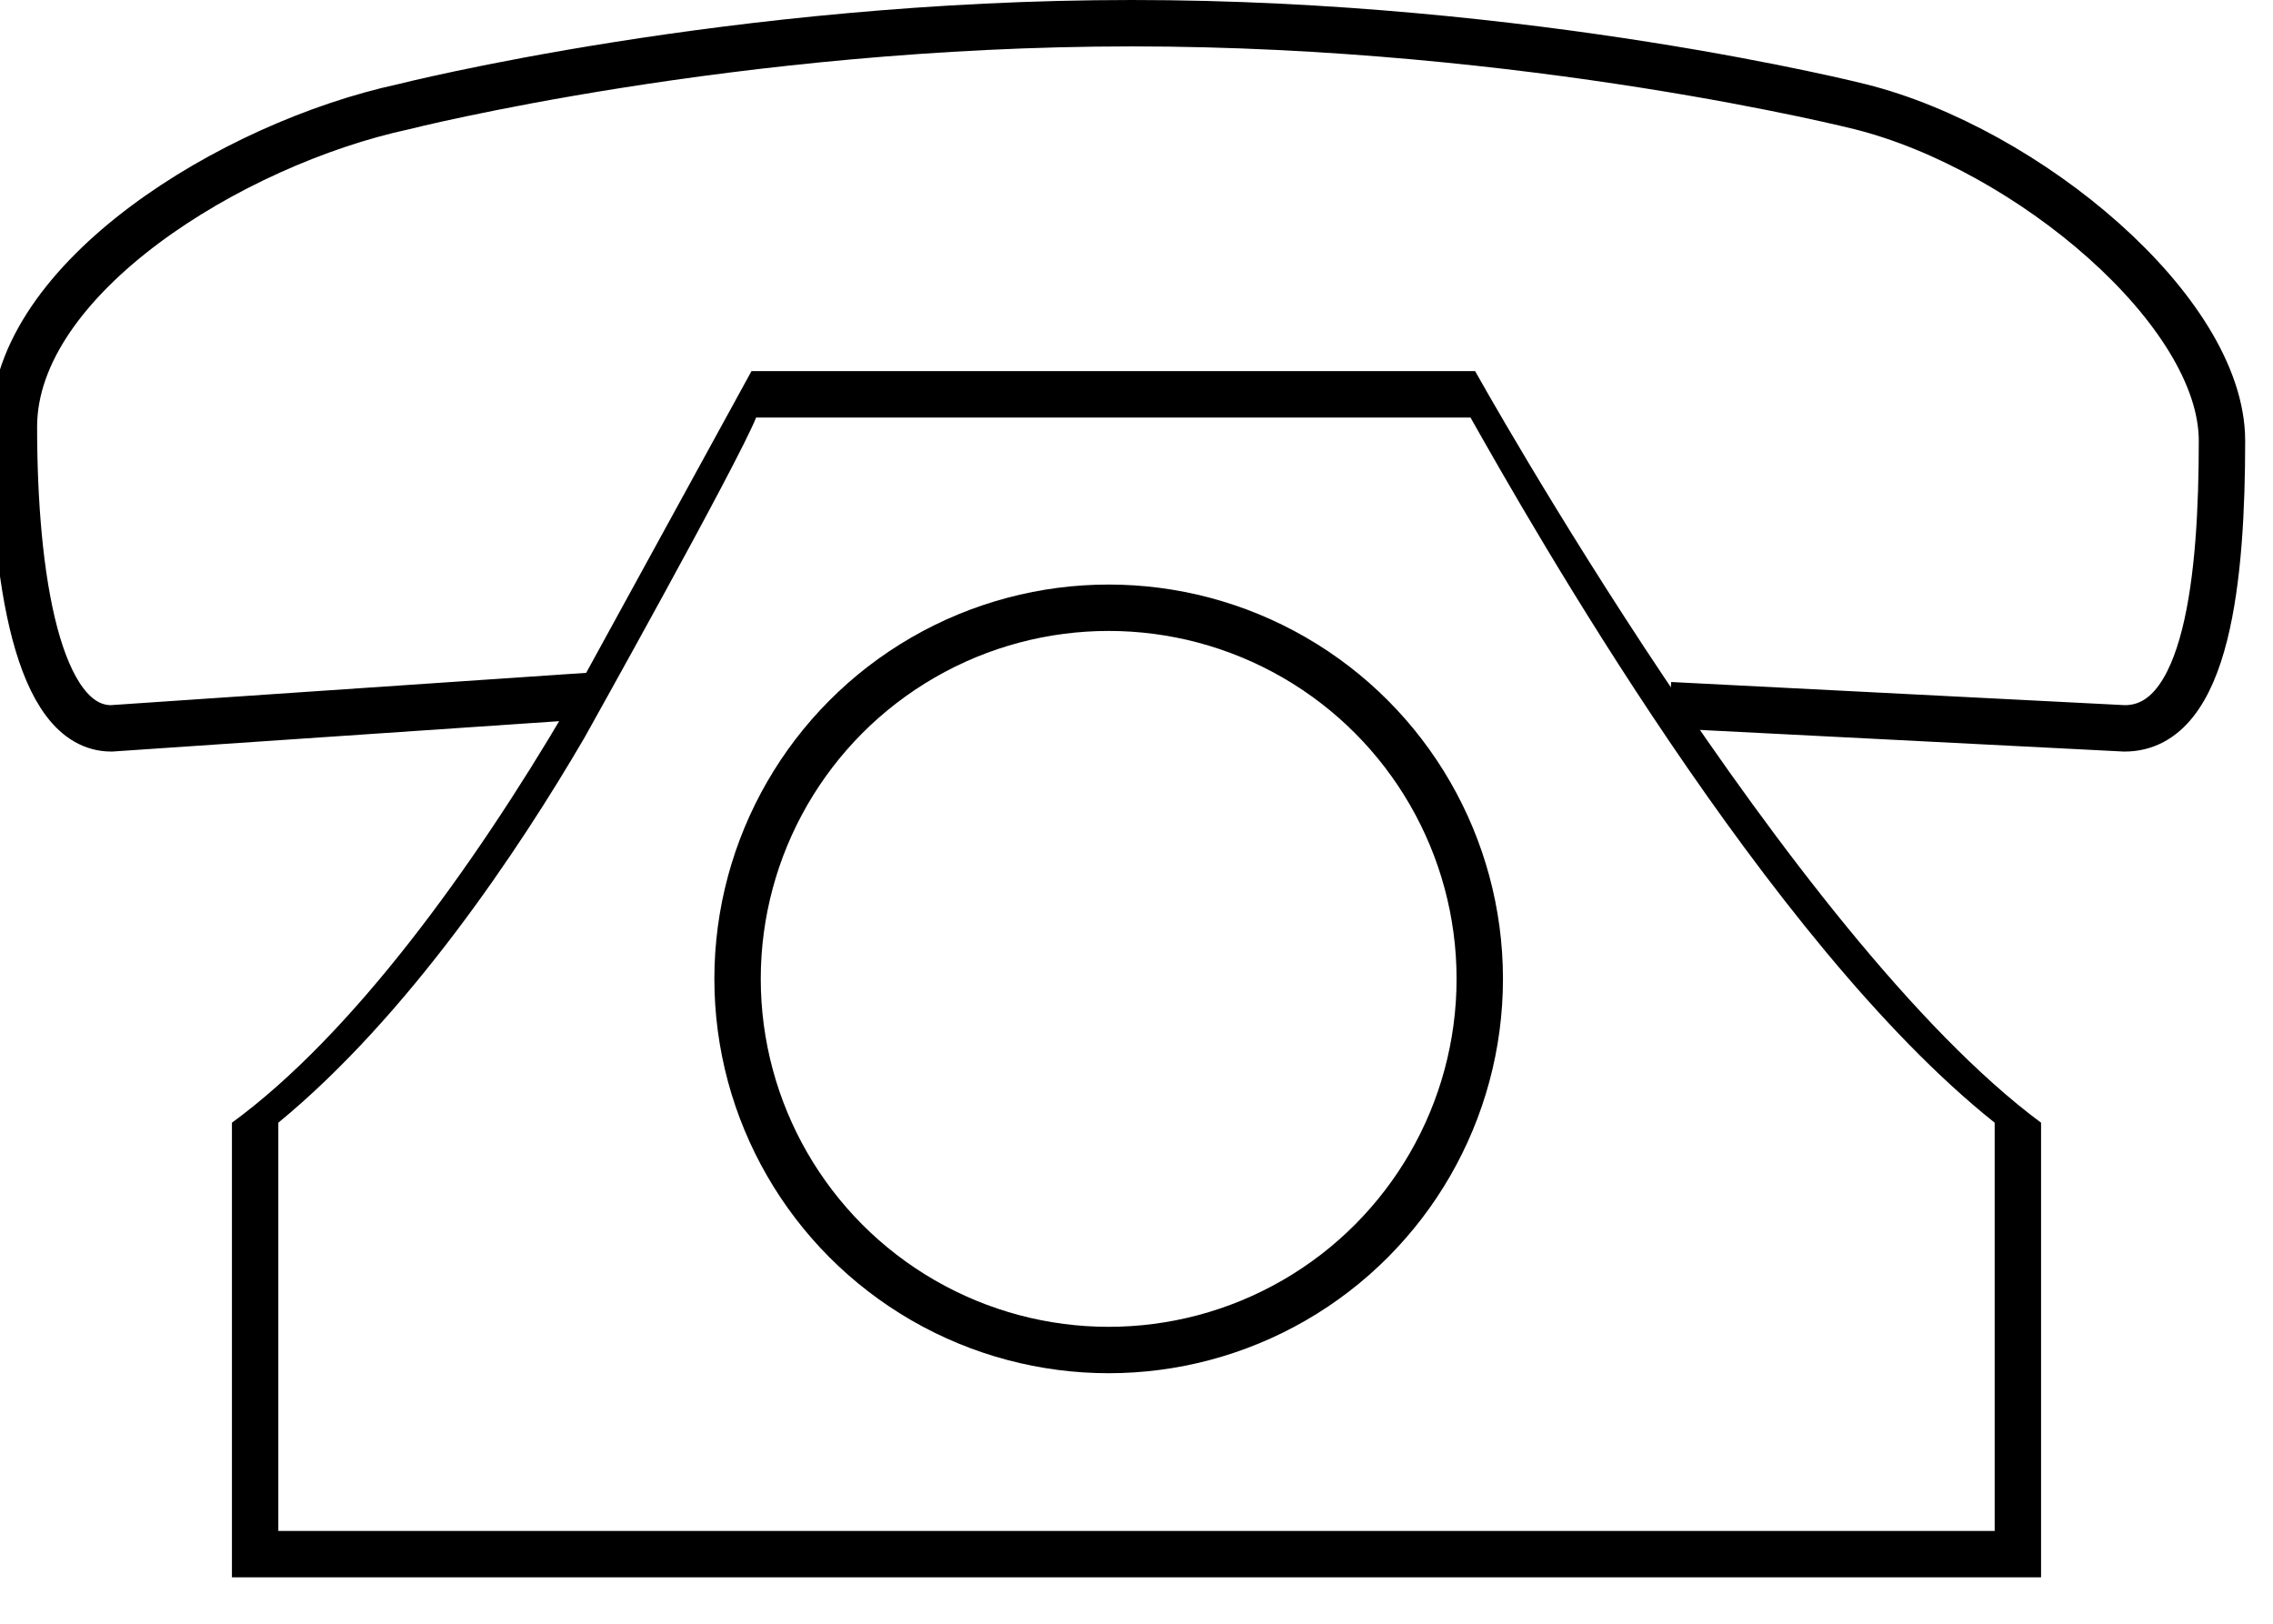 <svg version="1" xmlns="http://www.w3.org/2000/svg" width="49" height="35" viewBox="-263 271 49 35">
    <g transform="translate(-233 -377)">
        <path d="M1.7 657c1.3 2.3 6.4 11.3 11.3 15.2v8.8h-37v-8.8c2.8-2.3 5.2-5.9 6.6-8.3 0 0 3.3-5.9 3.7-6.9H1.4m.4-1h-15.6l-4 7.3c-2 3.4-4.6 7-7.2 8.9v9.8h39v-9.8C8.6 668.2 1.8 656 1.8 656z"/>
        <path fill="none" stroke="#000" d="M6 663.2l9.8.5c1.8 0 2.1-3.3 2.1-6.2 0-2.8-4.2-6.3-7.8-7.2 0 0-7.1-1.8-15.7-1.8s-15.7 1.8-15.7 1.8c-3.7.8-8.4 3.7-8.4 6.9s.5 6.5 2.1 6.5l10.3-.7"/>
        <circle fill="none" stroke="#000" cx="-6.1" cy="669.1" r="8"/>
    </g>
</svg>
